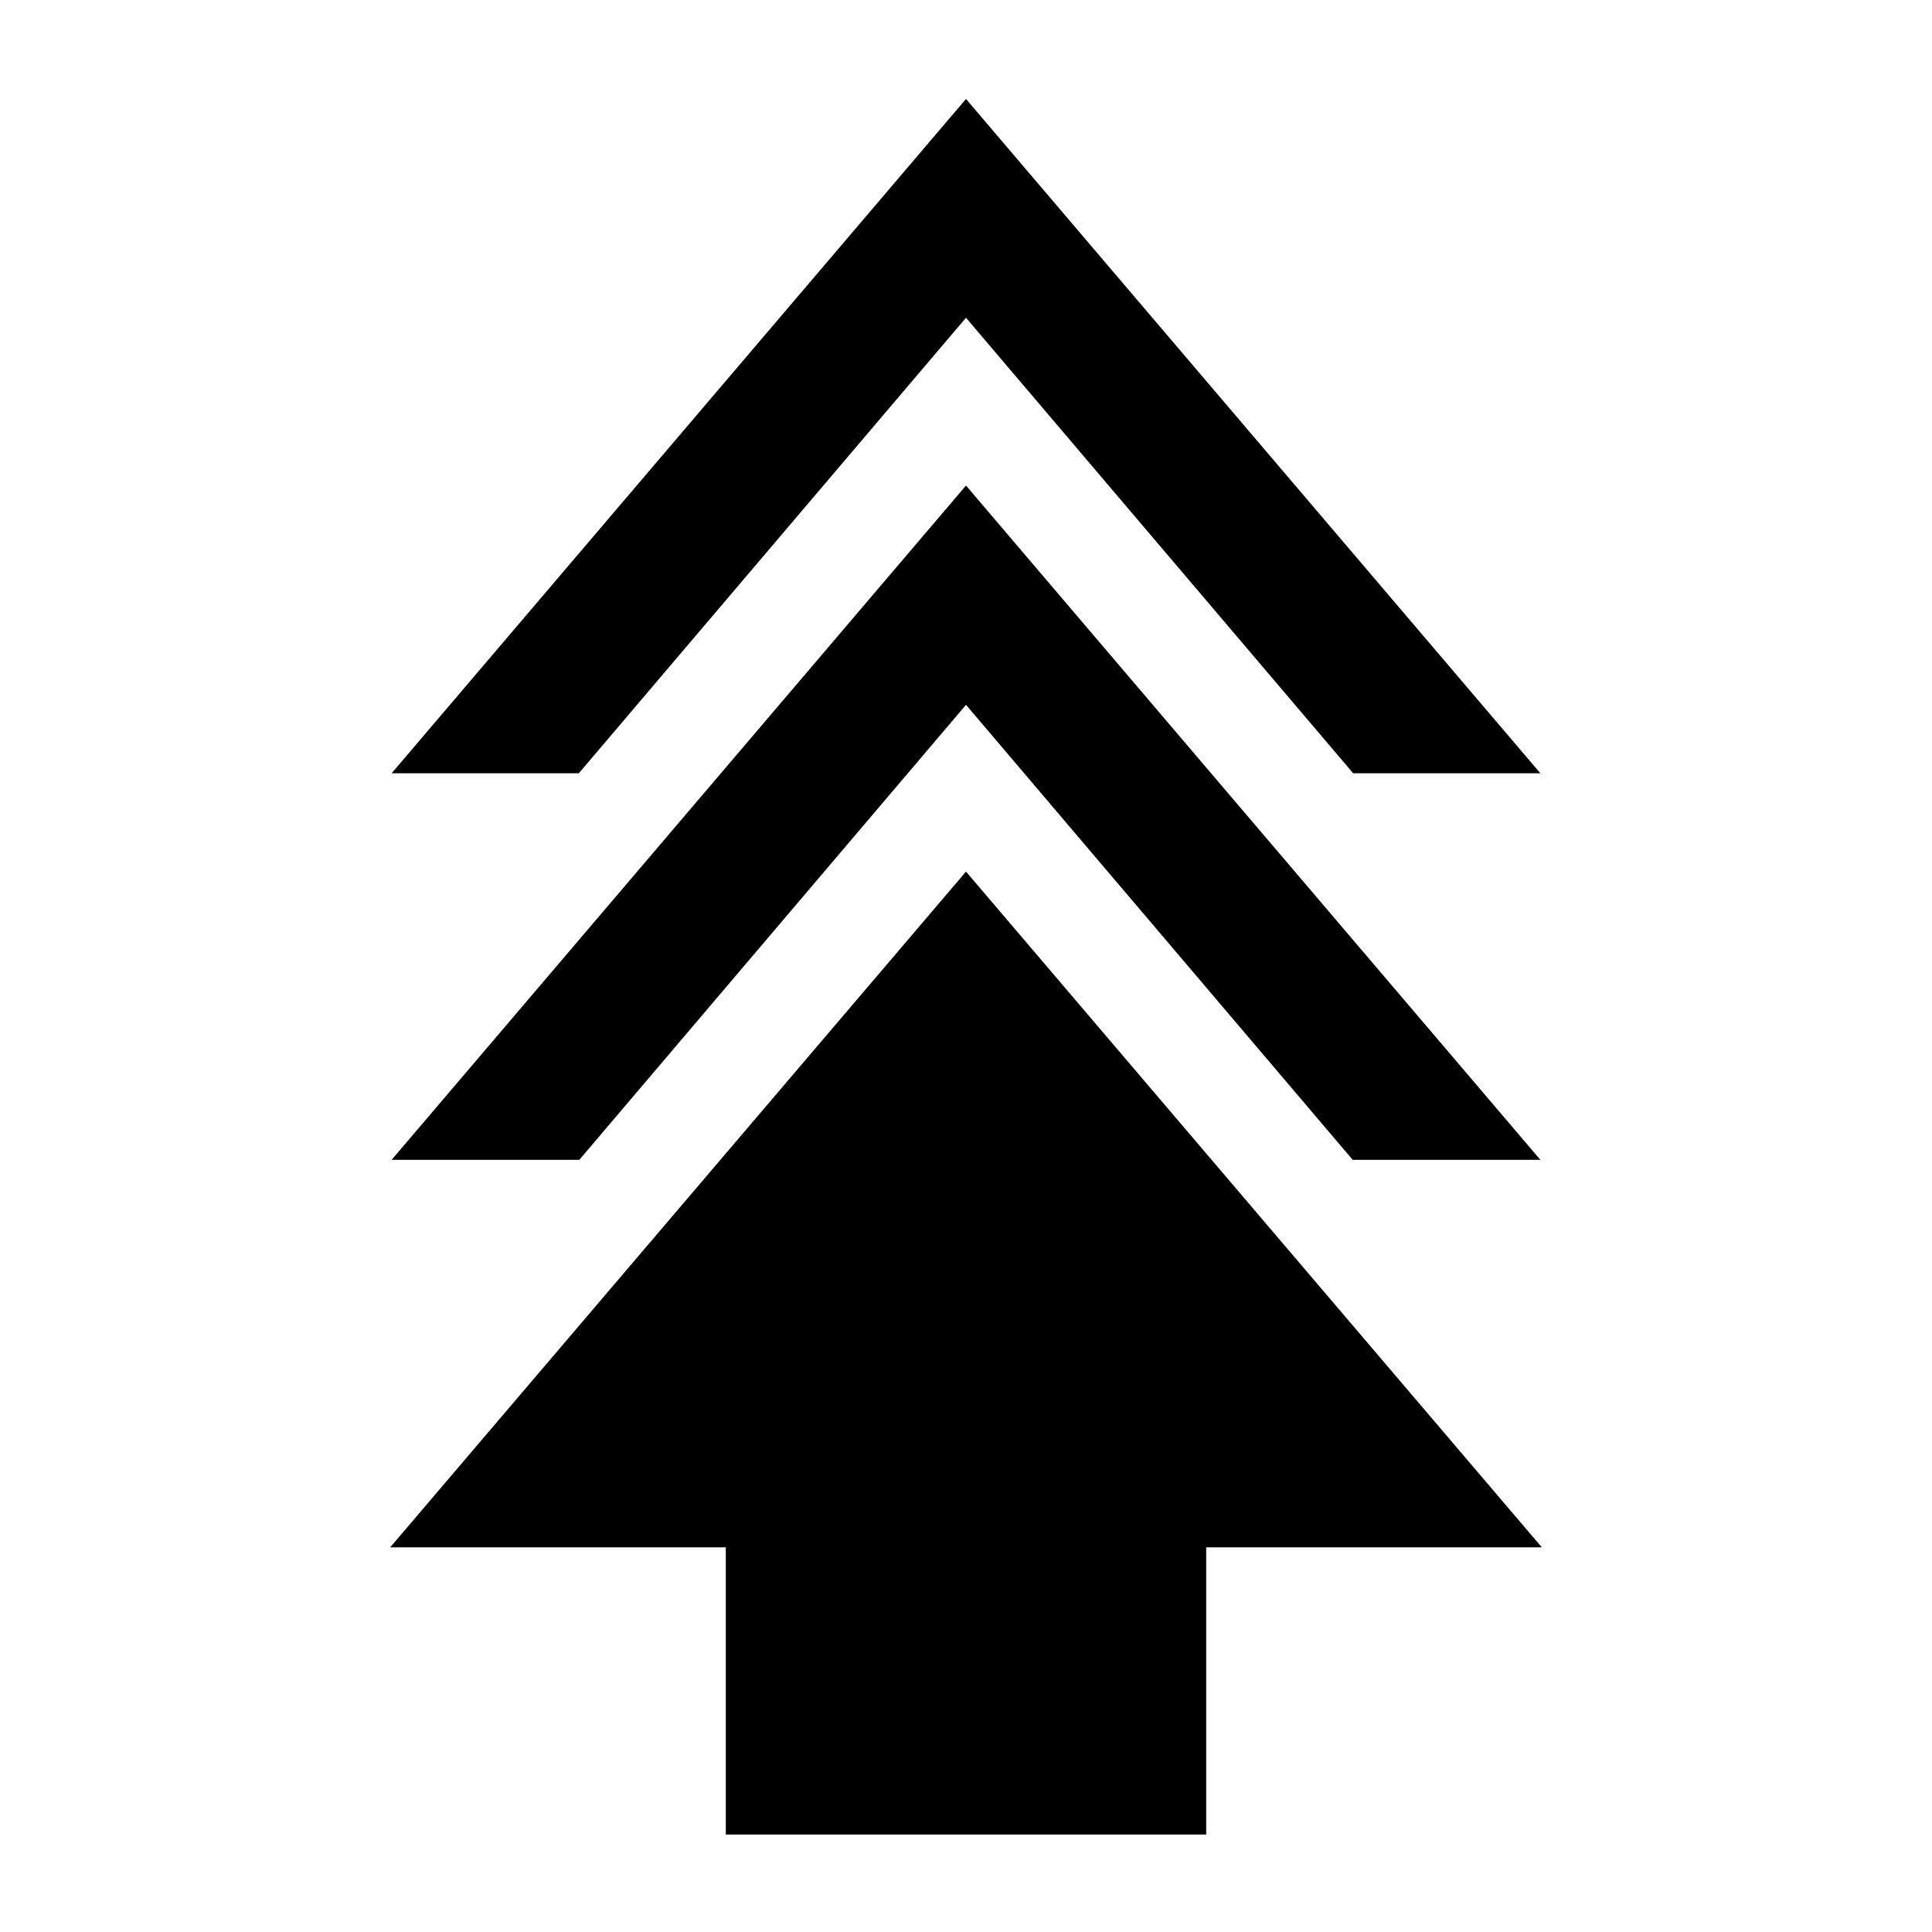 <svg xmlns="http://www.w3.org/2000/svg" height="20" viewBox="0 -960 960 960" width="20"><path d="M360.65-48.43v-142.7H193.87L480-526.91l286.13 335.78H599.35v142.7h-238.7ZM194.61-383.7 480-718.74 765.39-383.7h-93.26L480-609.78 287.87-383.7h-93.26Zm0-192.08L480-910.83l285.39 335.05h-93.02L480-802.11 287.63-575.78h-93.02Z"/></svg>